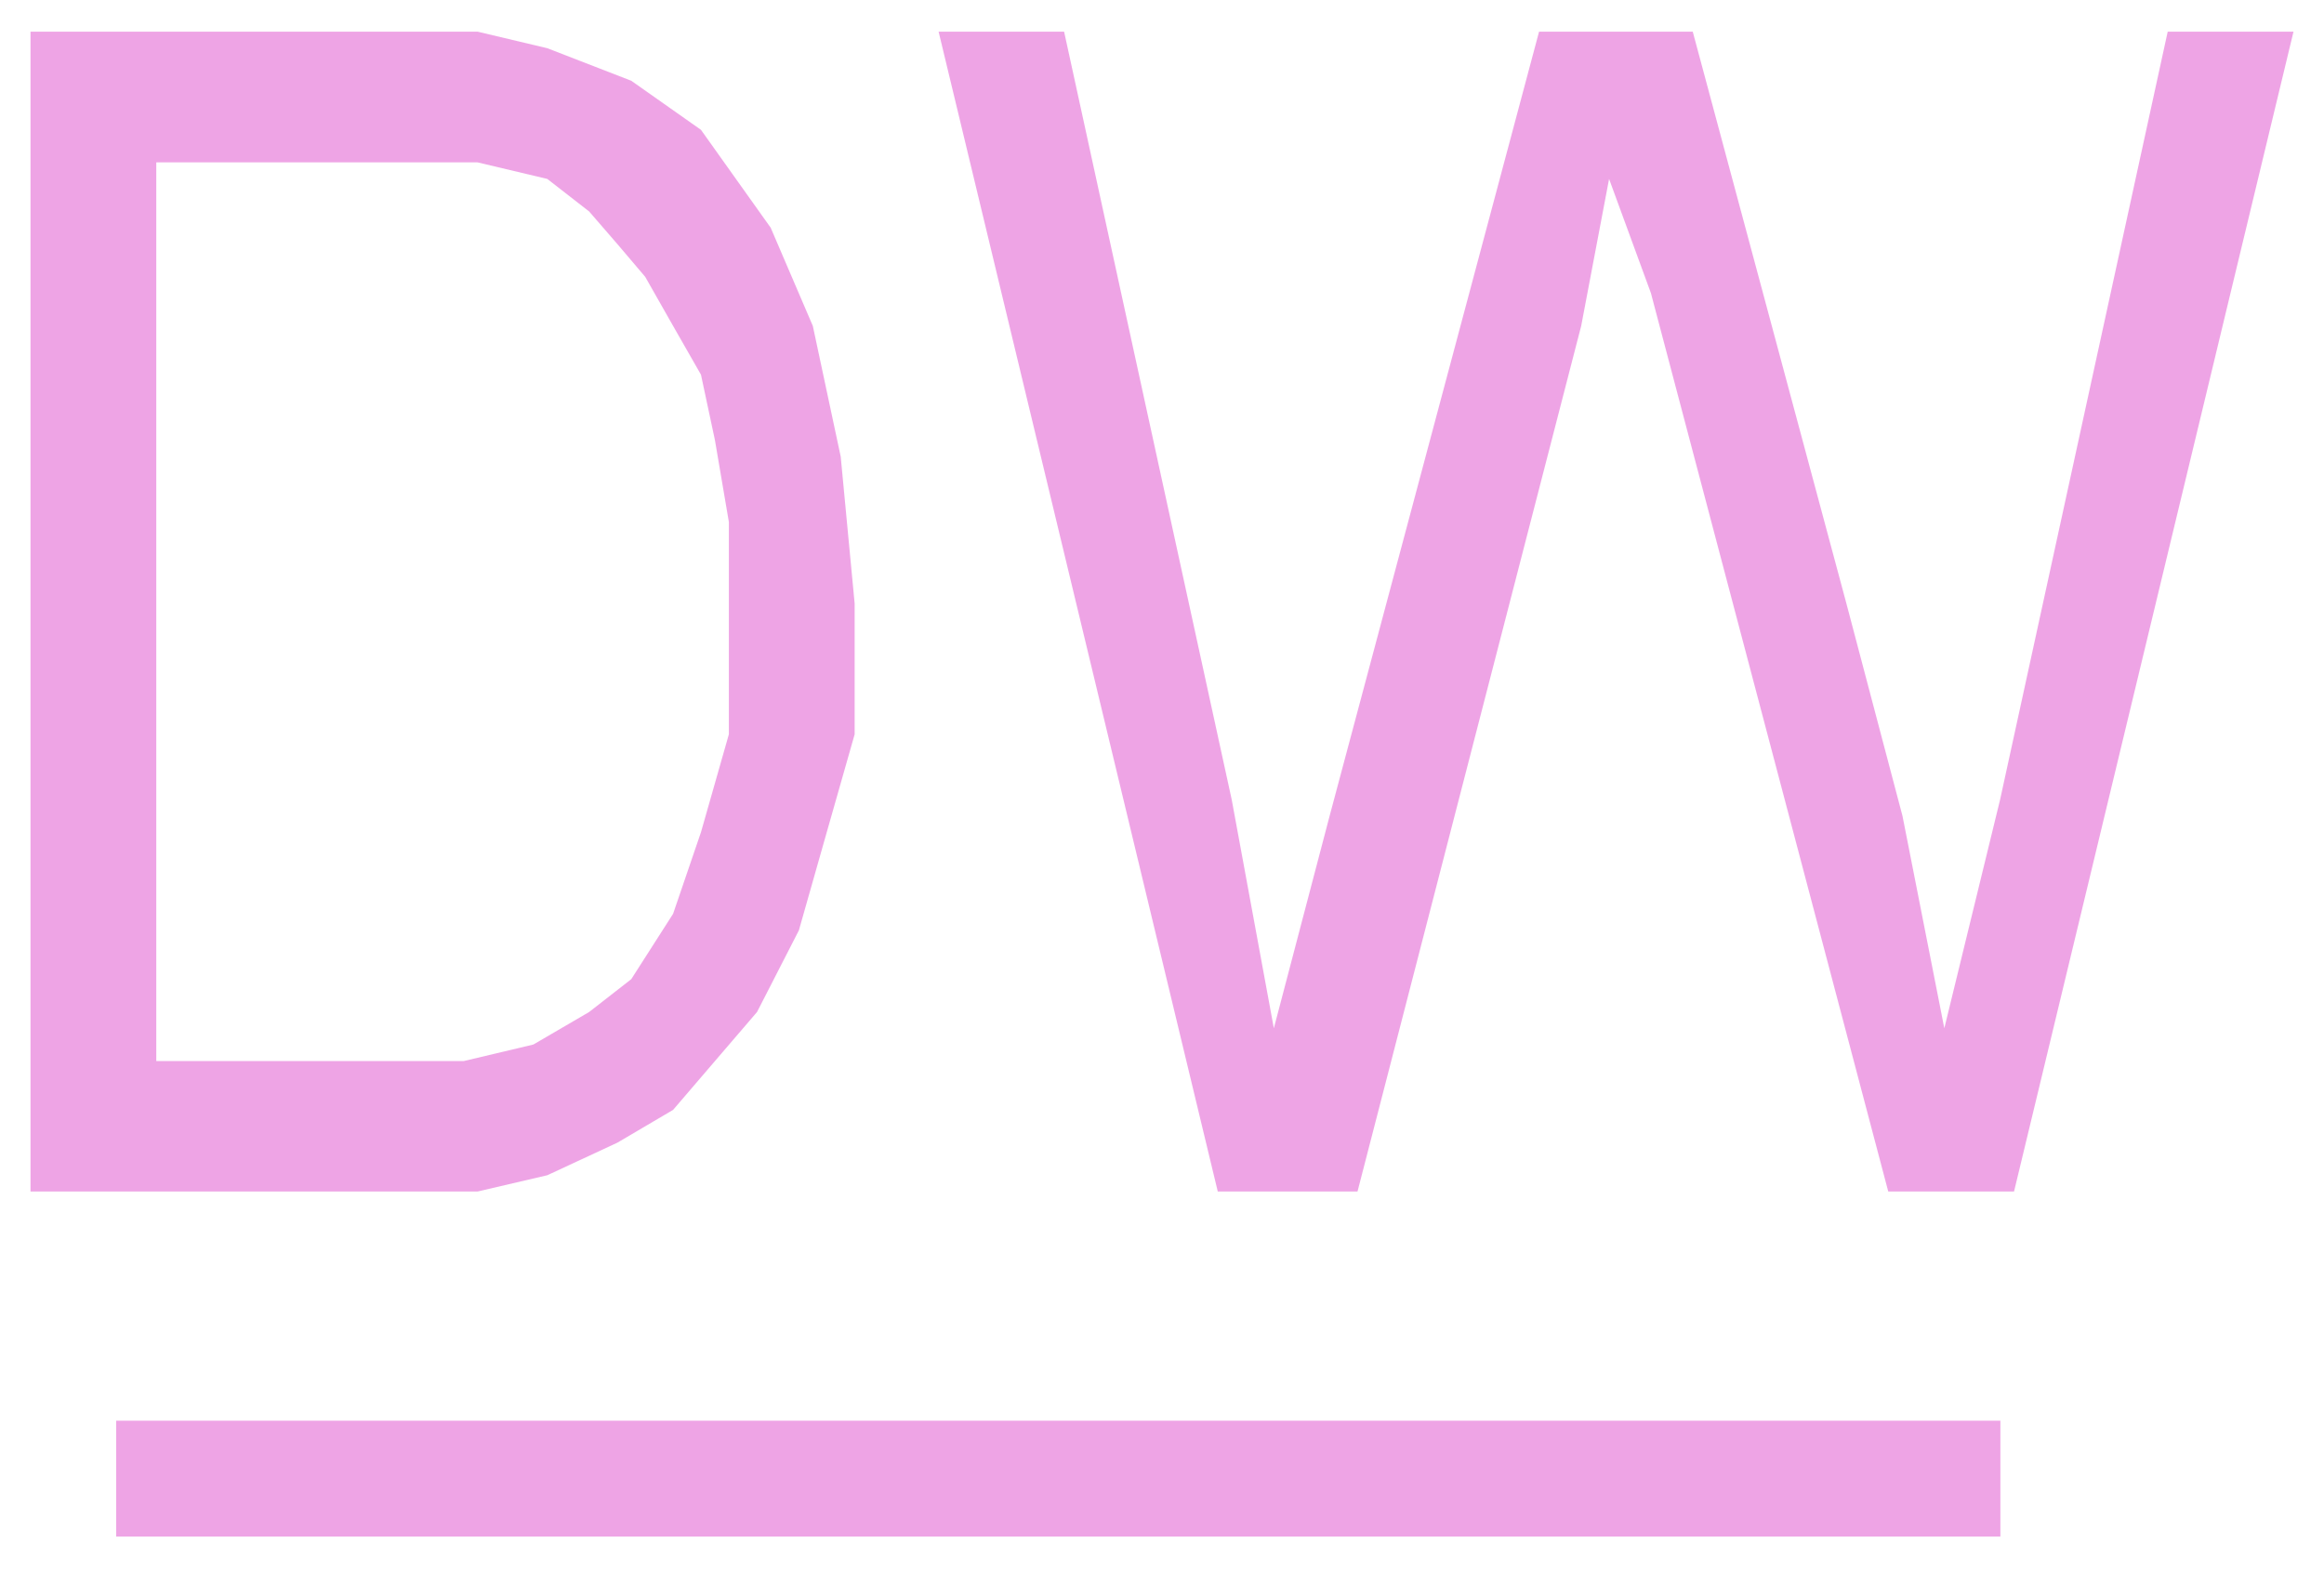 <?xml version="1.0" encoding="UTF-8"?>
<!DOCTYPE svg PUBLIC "-//W3C//DTD SVG 1.0//EN" "http://www.w3.org/TR/2001/REC-SVG-20010904/DTD/svg10.dtd">
<!-- Creator: CorelDRAW X6 -->
<svg xmlns="http://www.w3.org/2000/svg" xml:space="preserve" width="80px" height="54px" version="1.0" shape-rendering="geometricPrecision" text-rendering="geometricPrecision" image-rendering="optimizeQuality" fill-rule="evenodd" clip-rule="evenodd"
viewBox="0 0 8000 5392"
 xmlns:xlink="http://www.w3.org/1999/xlink">
 <g id="_5027.cgm:type:overlay">
  <IC_ColorNameTable/>
  <PictureProperties/>
  <polygon fill="#DE4BCB" fill-opacity="0.502" points="4192,4098 3231,105 3663,105 4240,2749 4385,3536 4577,2805 5298,105 5827,105 6356,2074 6549,2805 6693,3536 6885,2749 7462,105 7895,105 6933,4098 6500,4098 5683,1005 5539,612 5443,1118 4673,4098 "/>
  <polygon fill="#DE4BCB" fill-opacity="0.502" points="105,4098 105,105 1307,105 1644,105 1884,162 2173,274 2413,443 2653,780 2798,1118 2894,1568 2942,2074 2942,2524 2846,2861 2750,3199 2606,3480 2461,3649 2317,3817 2125,3930 1884,4042 1644,4098 1355,4098 105,4098 538,3649 1307,3649 1596,3649 1836,3592 2028,3480 2173,3367 2317,3142 2413,2861 2509,2524 2509,2074 2509,1793 2461,1511 2413,1286 2317,1118 2221,949 2125,836 2028,724 1884,612 1644,555 1259,555 538,555 538,3649 "/>
  <polygon fill="#DE4BCB" fill-opacity="0.502" points="400,4887 400,5286 6886,5286 6886,4887 "/>
 </g>
</svg>
